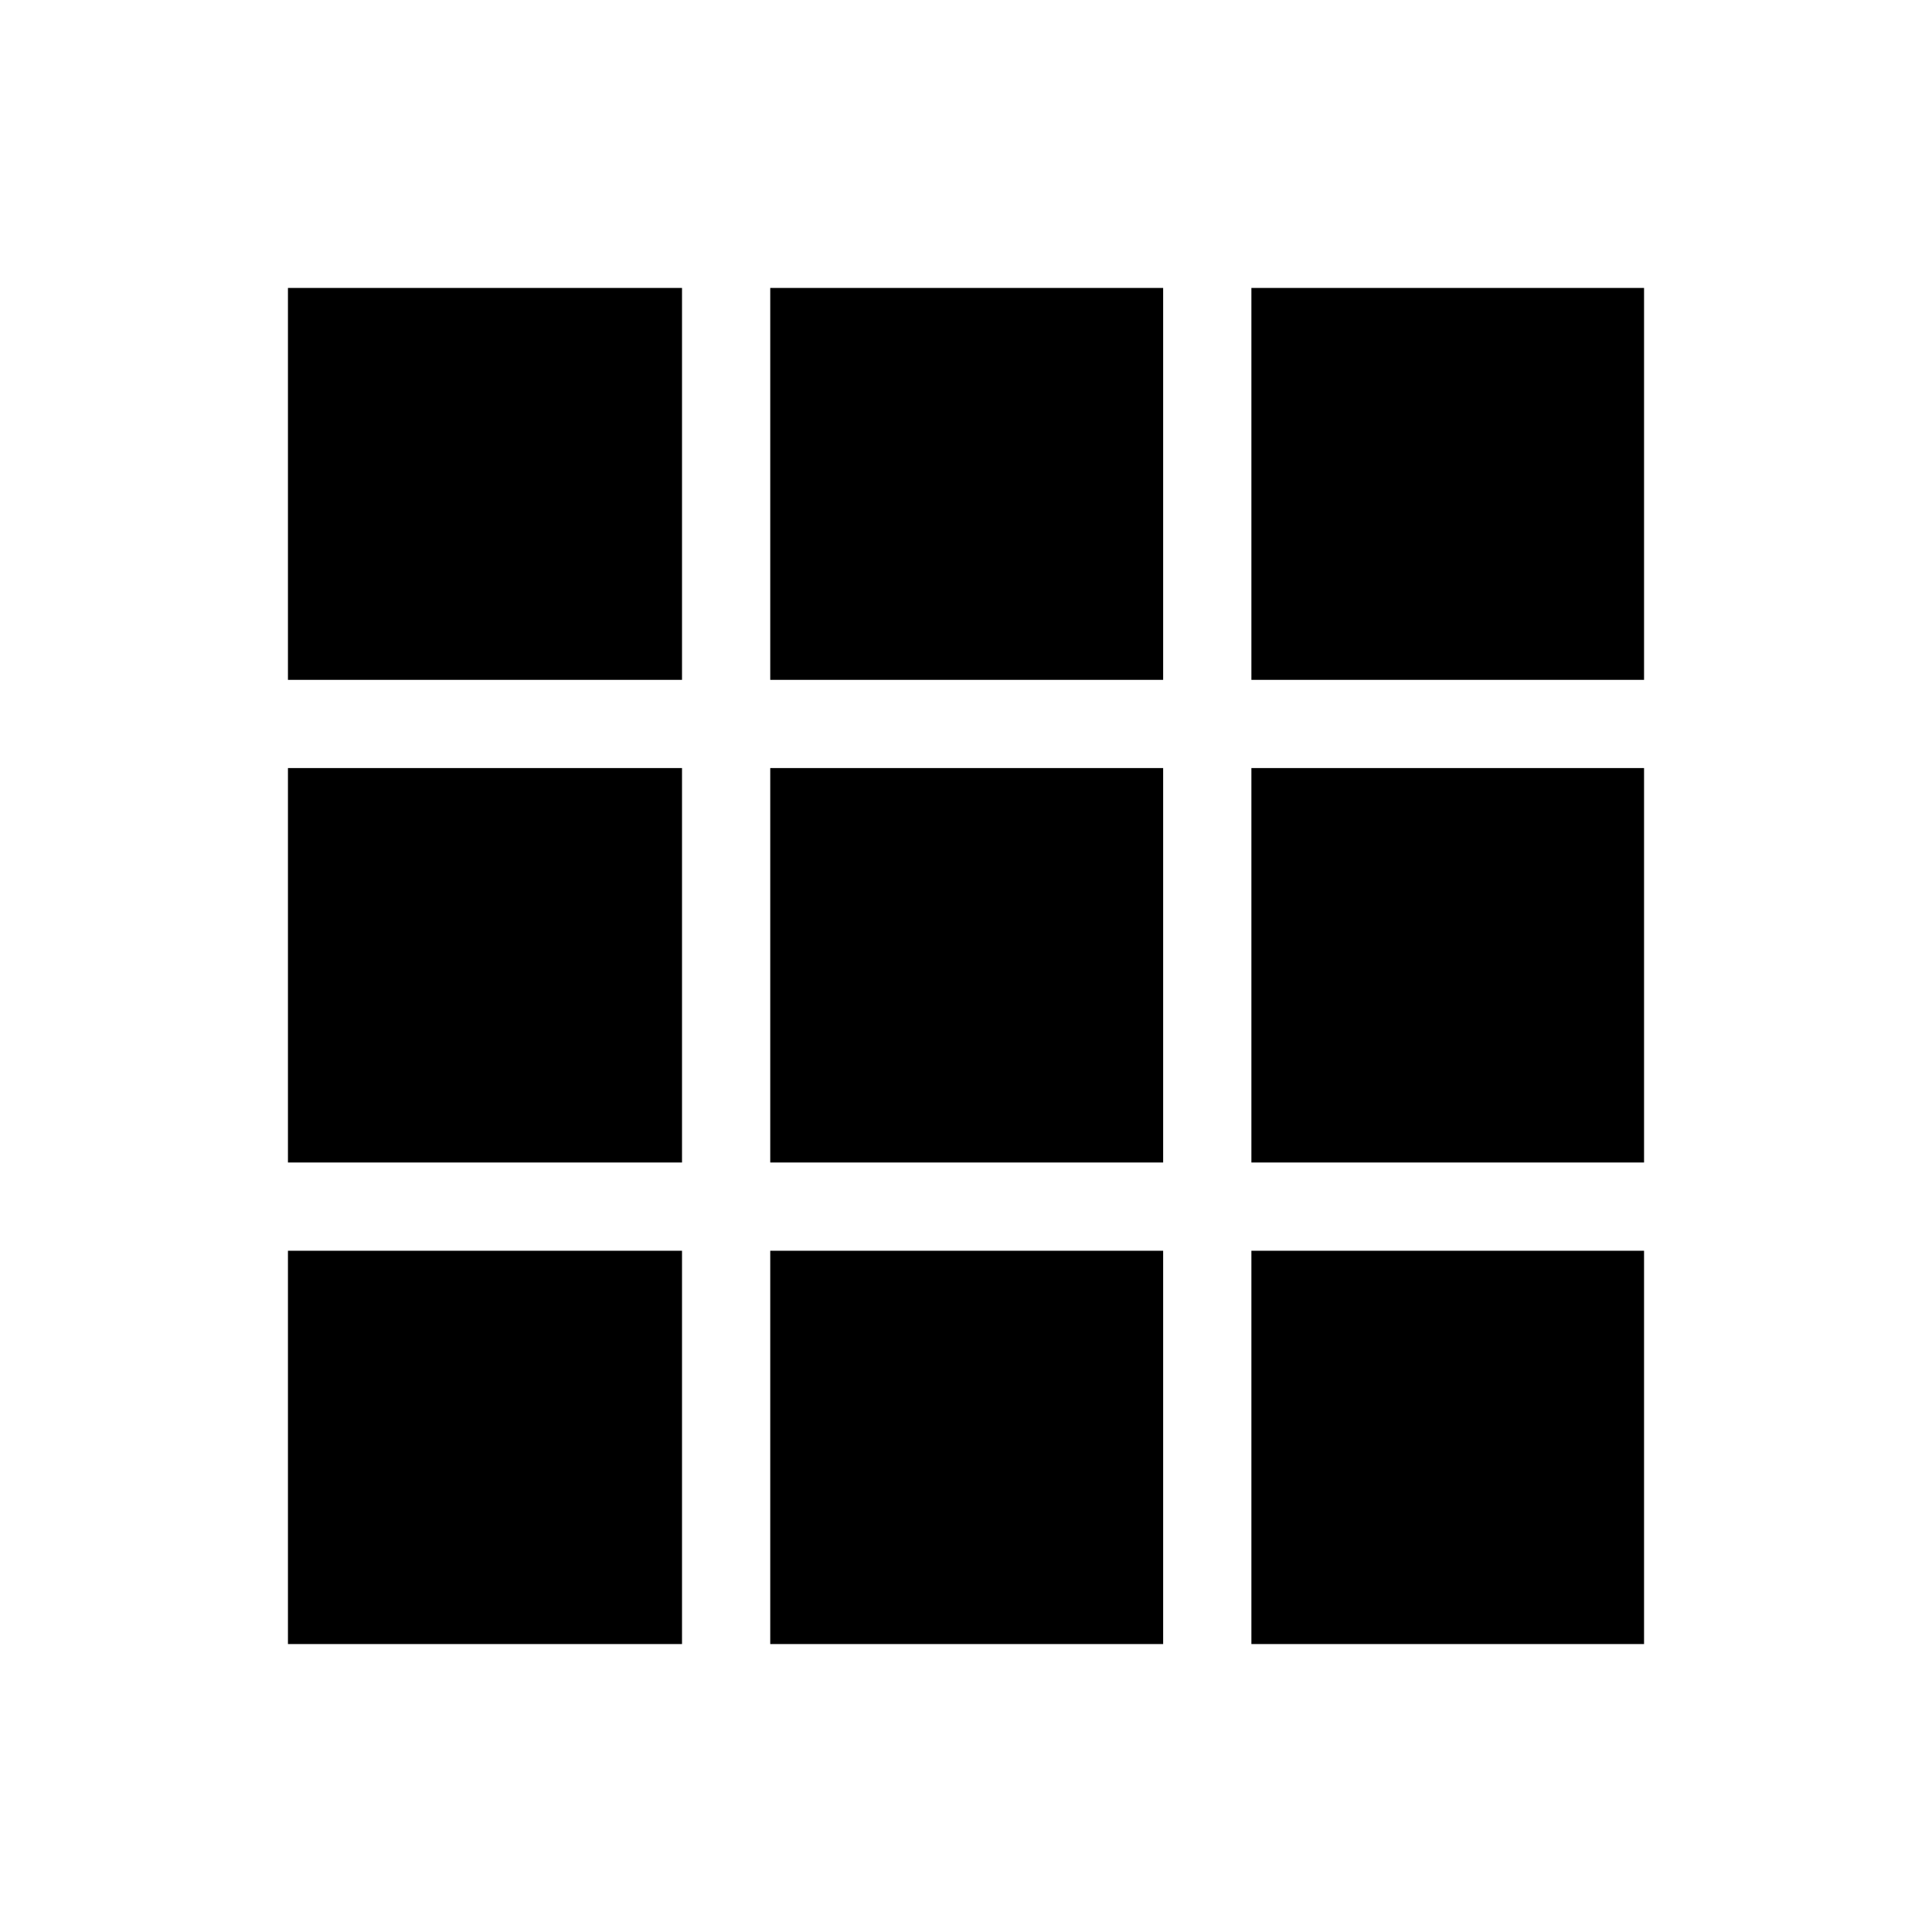 <svg xmlns="http://www.w3.org/2000/svg" height="48" viewBox="0 -960 960 960" width="48"><path d="M143.08-143.08h195.81V-338.5H143.08v195.42Zm239.65 0h195.23V-338.5H382.73v195.42Zm239.08 0h195.11V-338.5H621.81v195.42ZM143.08-382.35h195.81v-196H143.08v196Zm239.65 0h195.23v-196H382.73v196Zm239.08 0h195.11v-196H621.81v196ZM143.08-622.19h195.81v-194.73H143.08v194.73Zm239.65 0h195.23v-194.73H382.73v194.73Zm239.08 0h195.11v-194.73H621.81v194.73Z"/></svg>